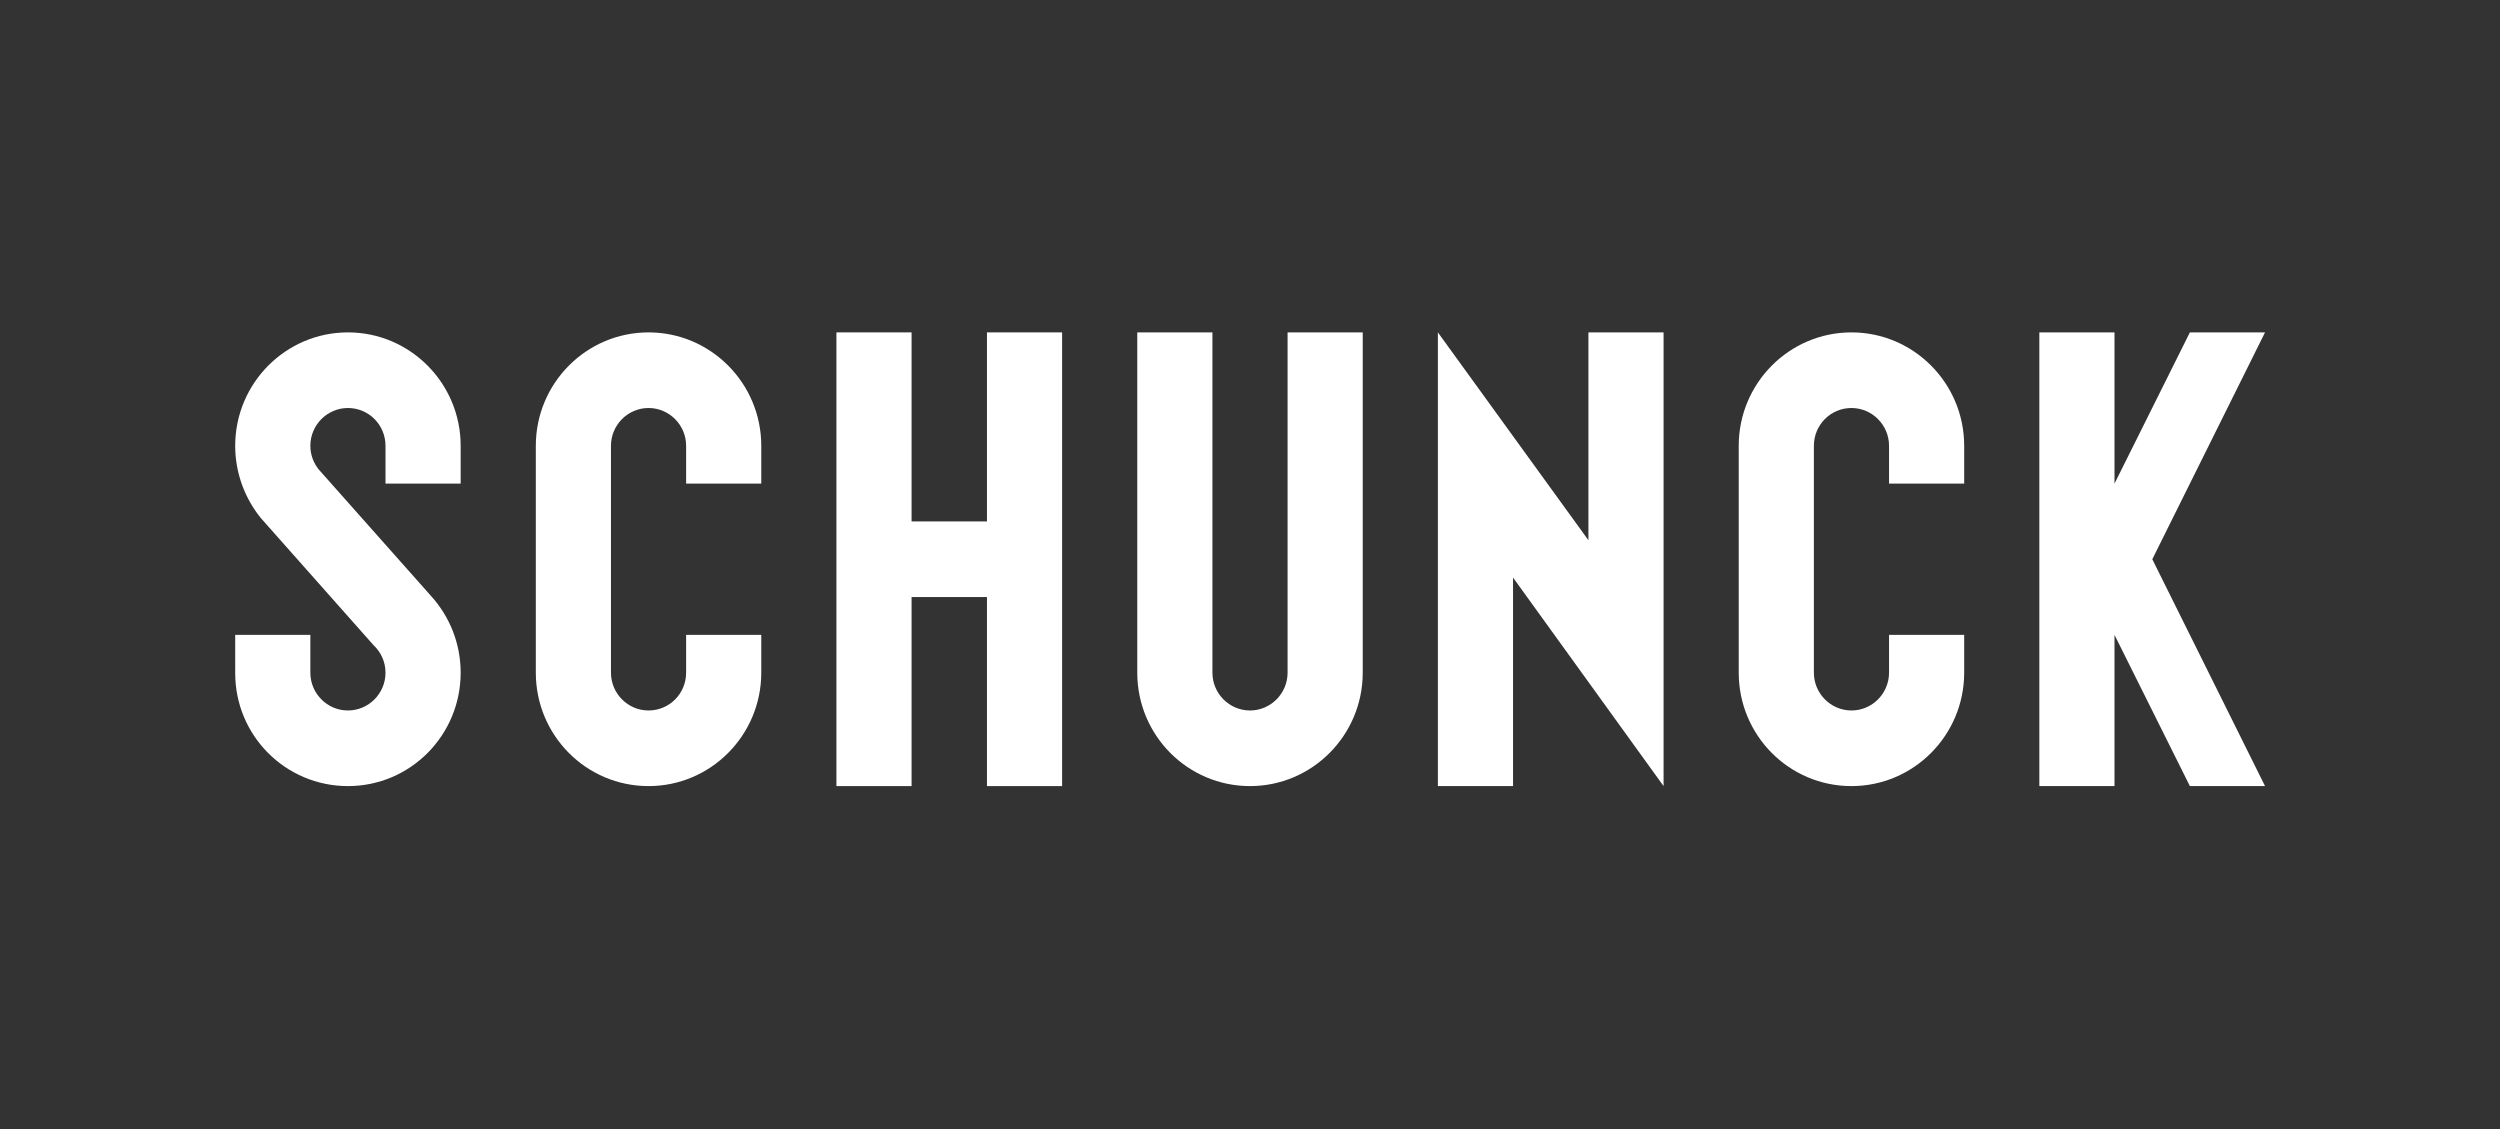 <?xml version="1.0" encoding="utf-8"?>
<!-- Generator: Adobe Illustrator 24.0.0, SVG Export Plug-In . SVG Version: 6.00 Build 0)  -->
<svg version="1.1" id="Laag_1" xmlns="http://www.w3.org/2000/svg" xmlns:xlink="http://www.w3.org/1999/xlink" x="0px" y="0px"
	 width="1077.8px" height="486.9px" viewBox="0 0 1077.8 486.9" style="enable-background:new 0 0 1077.8 486.9;"
	 xml:space="preserve">
<rect x="0" y="0" width="1077.8" height="486.9" fill="#333333" stroke="none"/>
<style type="text/css">
	.st0{fill:#FFFFFF;}
</style>
<g>
	<polygon class="st0" points="425.5,143.3 425.5,224.8 393,224.8 393,143.3 360.6,143.3 360.6,338.9 393,338.9 393,257.4 
		425.5,257.4 425.5,338.9 457.9,338.9 457.9,143.3 	"/>
	<path class="st0" d="M490.3,290V143.3h32.4V290c0,9,7.3,16.3,16.2,16.3c8.9,0,16.2-7.3,16.2-16.3V143.3h32.4V290
		c0,27-21.8,48.9-48.6,48.9C512.1,338.9,490.3,317.1,490.3,290"/>
	<path class="st0" d="M150,338.9c26.9,0,48.6-21.9,48.6-48.9c0-12.8-4.9-24.4-12.8-33.1l-48.3-54.4c-2.3-2.8-3.7-6.4-3.7-10.3
		c0-9,7.3-16.3,16.2-16.3c9,0,16.2,7.3,16.2,16.3v16.3h32.4v-16.3c0-27-21.8-48.9-48.6-48.9s-48.6,21.9-48.6,48.9
		c0,11.8,4.2,22.7,11.1,31.2l48.5,54.7c3.2,3,5.2,7.2,5.2,11.9c0,9-7.3,16.3-16.2,16.3c-8.9,0-16.2-7.3-16.2-16.3v-16.3h-32.4V290
		C101.3,317.1,123.1,338.9,150,338.9"/>
	<path class="st0" d="M231,192.2c0-27,21.8-48.9,48.6-48.9c26.8,0,48.6,21.9,48.6,48.9v16.3h-32.4v-16.3c0-9-7.3-16.3-16.2-16.3
		c-8.9,0-16.2,7.3-16.2,16.3V290c0,9,7.3,16.3,16.2,16.3c9,0,16.2-7.3,16.2-16.3v-16.3h32.4V290c0,27-21.8,48.9-48.6,48.9
		c-26.9,0-48.6-21.9-48.6-48.9V192.2z"/>
	<polygon class="st0" points="684.8,143.3 684.8,232.9 619.9,143.3 619.9,338.9 652.3,338.9 652.3,249 717.2,338.9 717.2,143.3 	"/>
	<path class="st0" d="M749.6,192.2c0-27,21.8-48.9,48.6-48.9c26.8,0,48.6,21.9,48.6,48.9v16.3h-32.4v-16.3c0-9-7.3-16.3-16.2-16.3
		c-9,0-16.2,7.3-16.2,16.3V290c0,9,7.3,16.3,16.2,16.3c8.9,0,16.2-7.3,16.2-16.3v-16.3h32.4V290c0,27-21.8,48.9-48.6,48.9
		c-26.9,0-48.6-21.9-48.6-48.9V192.2z"/>
	<polygon class="st0" points="944.1,143.3 911.6,208.5 911.6,143.3 879.2,143.3 879.2,338.9 911.6,338.9 911.6,273.7 944.1,338.9 
		976.5,338.9 927.9,241.1 976.5,143.3 	"/>
</g>
</svg>
